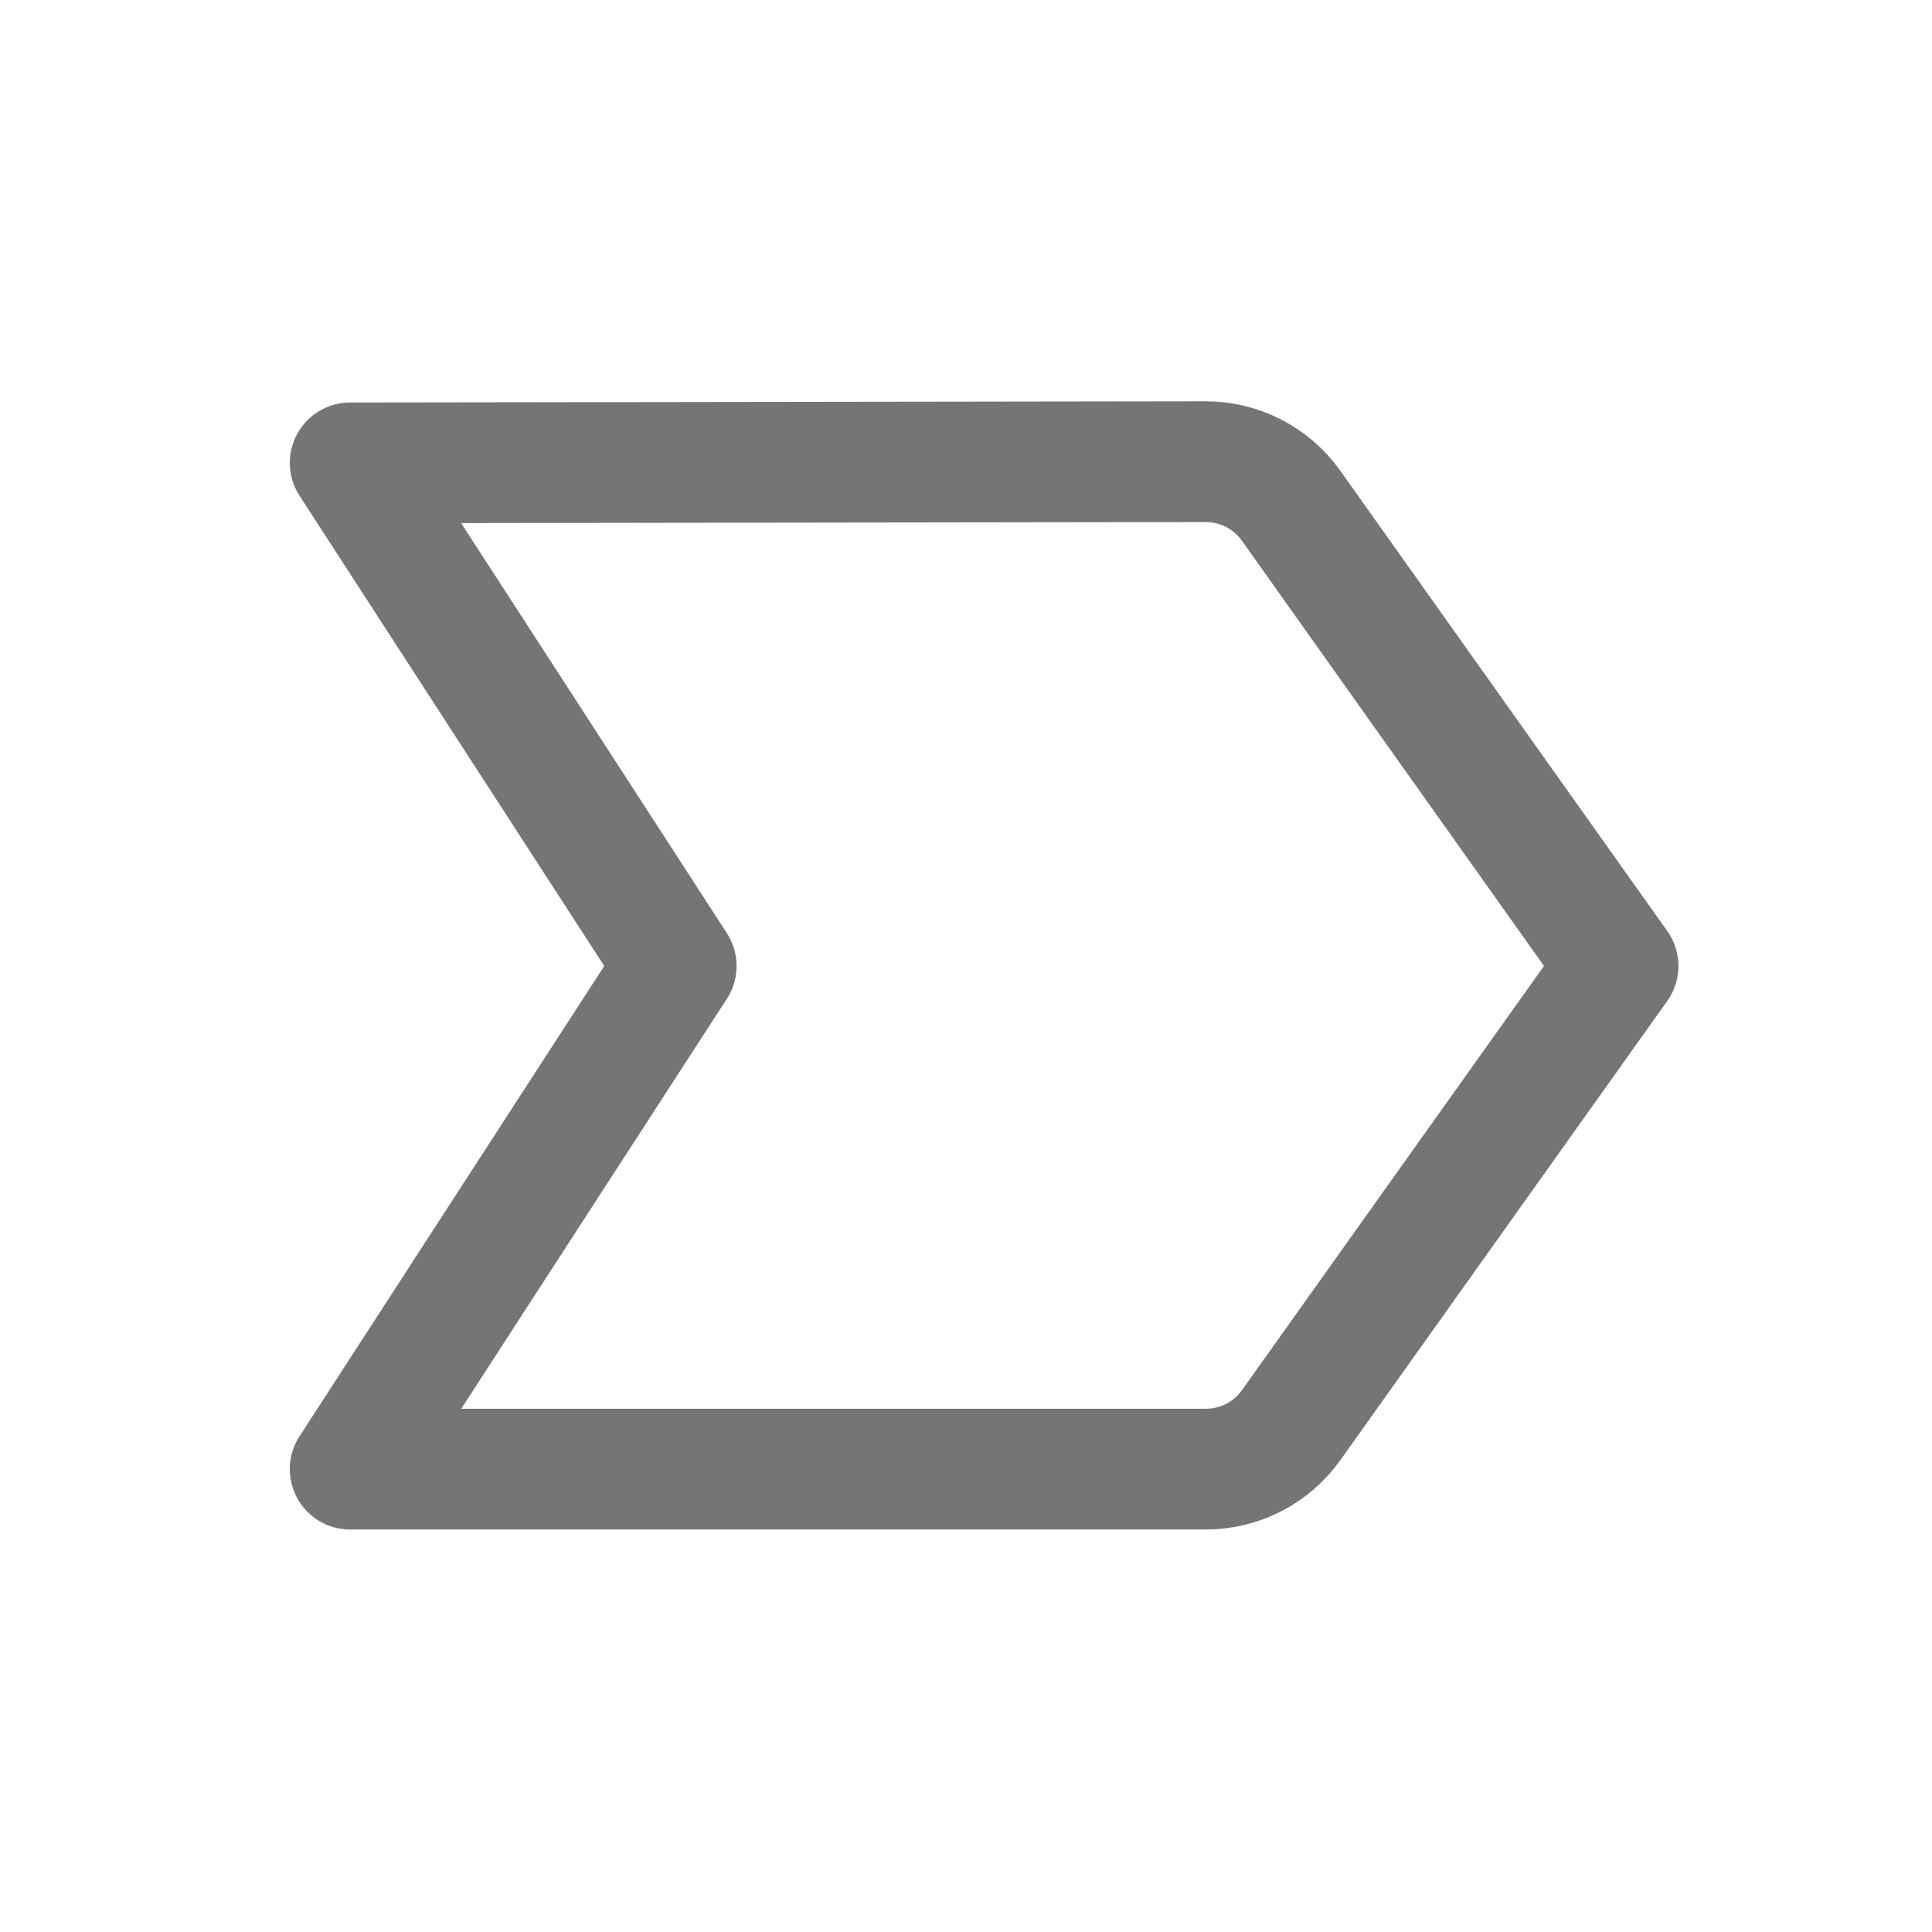 <svg xmlns="http://www.w3.org/2000/svg" fill-rule="evenodd" stroke-linecap="round" stroke-linejoin="round" stroke-miterlimit="1.5" clip-rule="evenodd" viewBox="0 0 24 24">
  <path fill="none" stroke="#757575" stroke-width="1.5"
  d="M4.35 5.75s8.196-.011 10.628-.015c.421 0 .817.204 1.061.548C17.124 7.81 
  20.1 12 20.1 12s-2.977 4.182-4.061 5.704c-.244.343-.639.546-1.059.546H4.35L8.4 
  12 4.35 5.75z"/>
</svg>